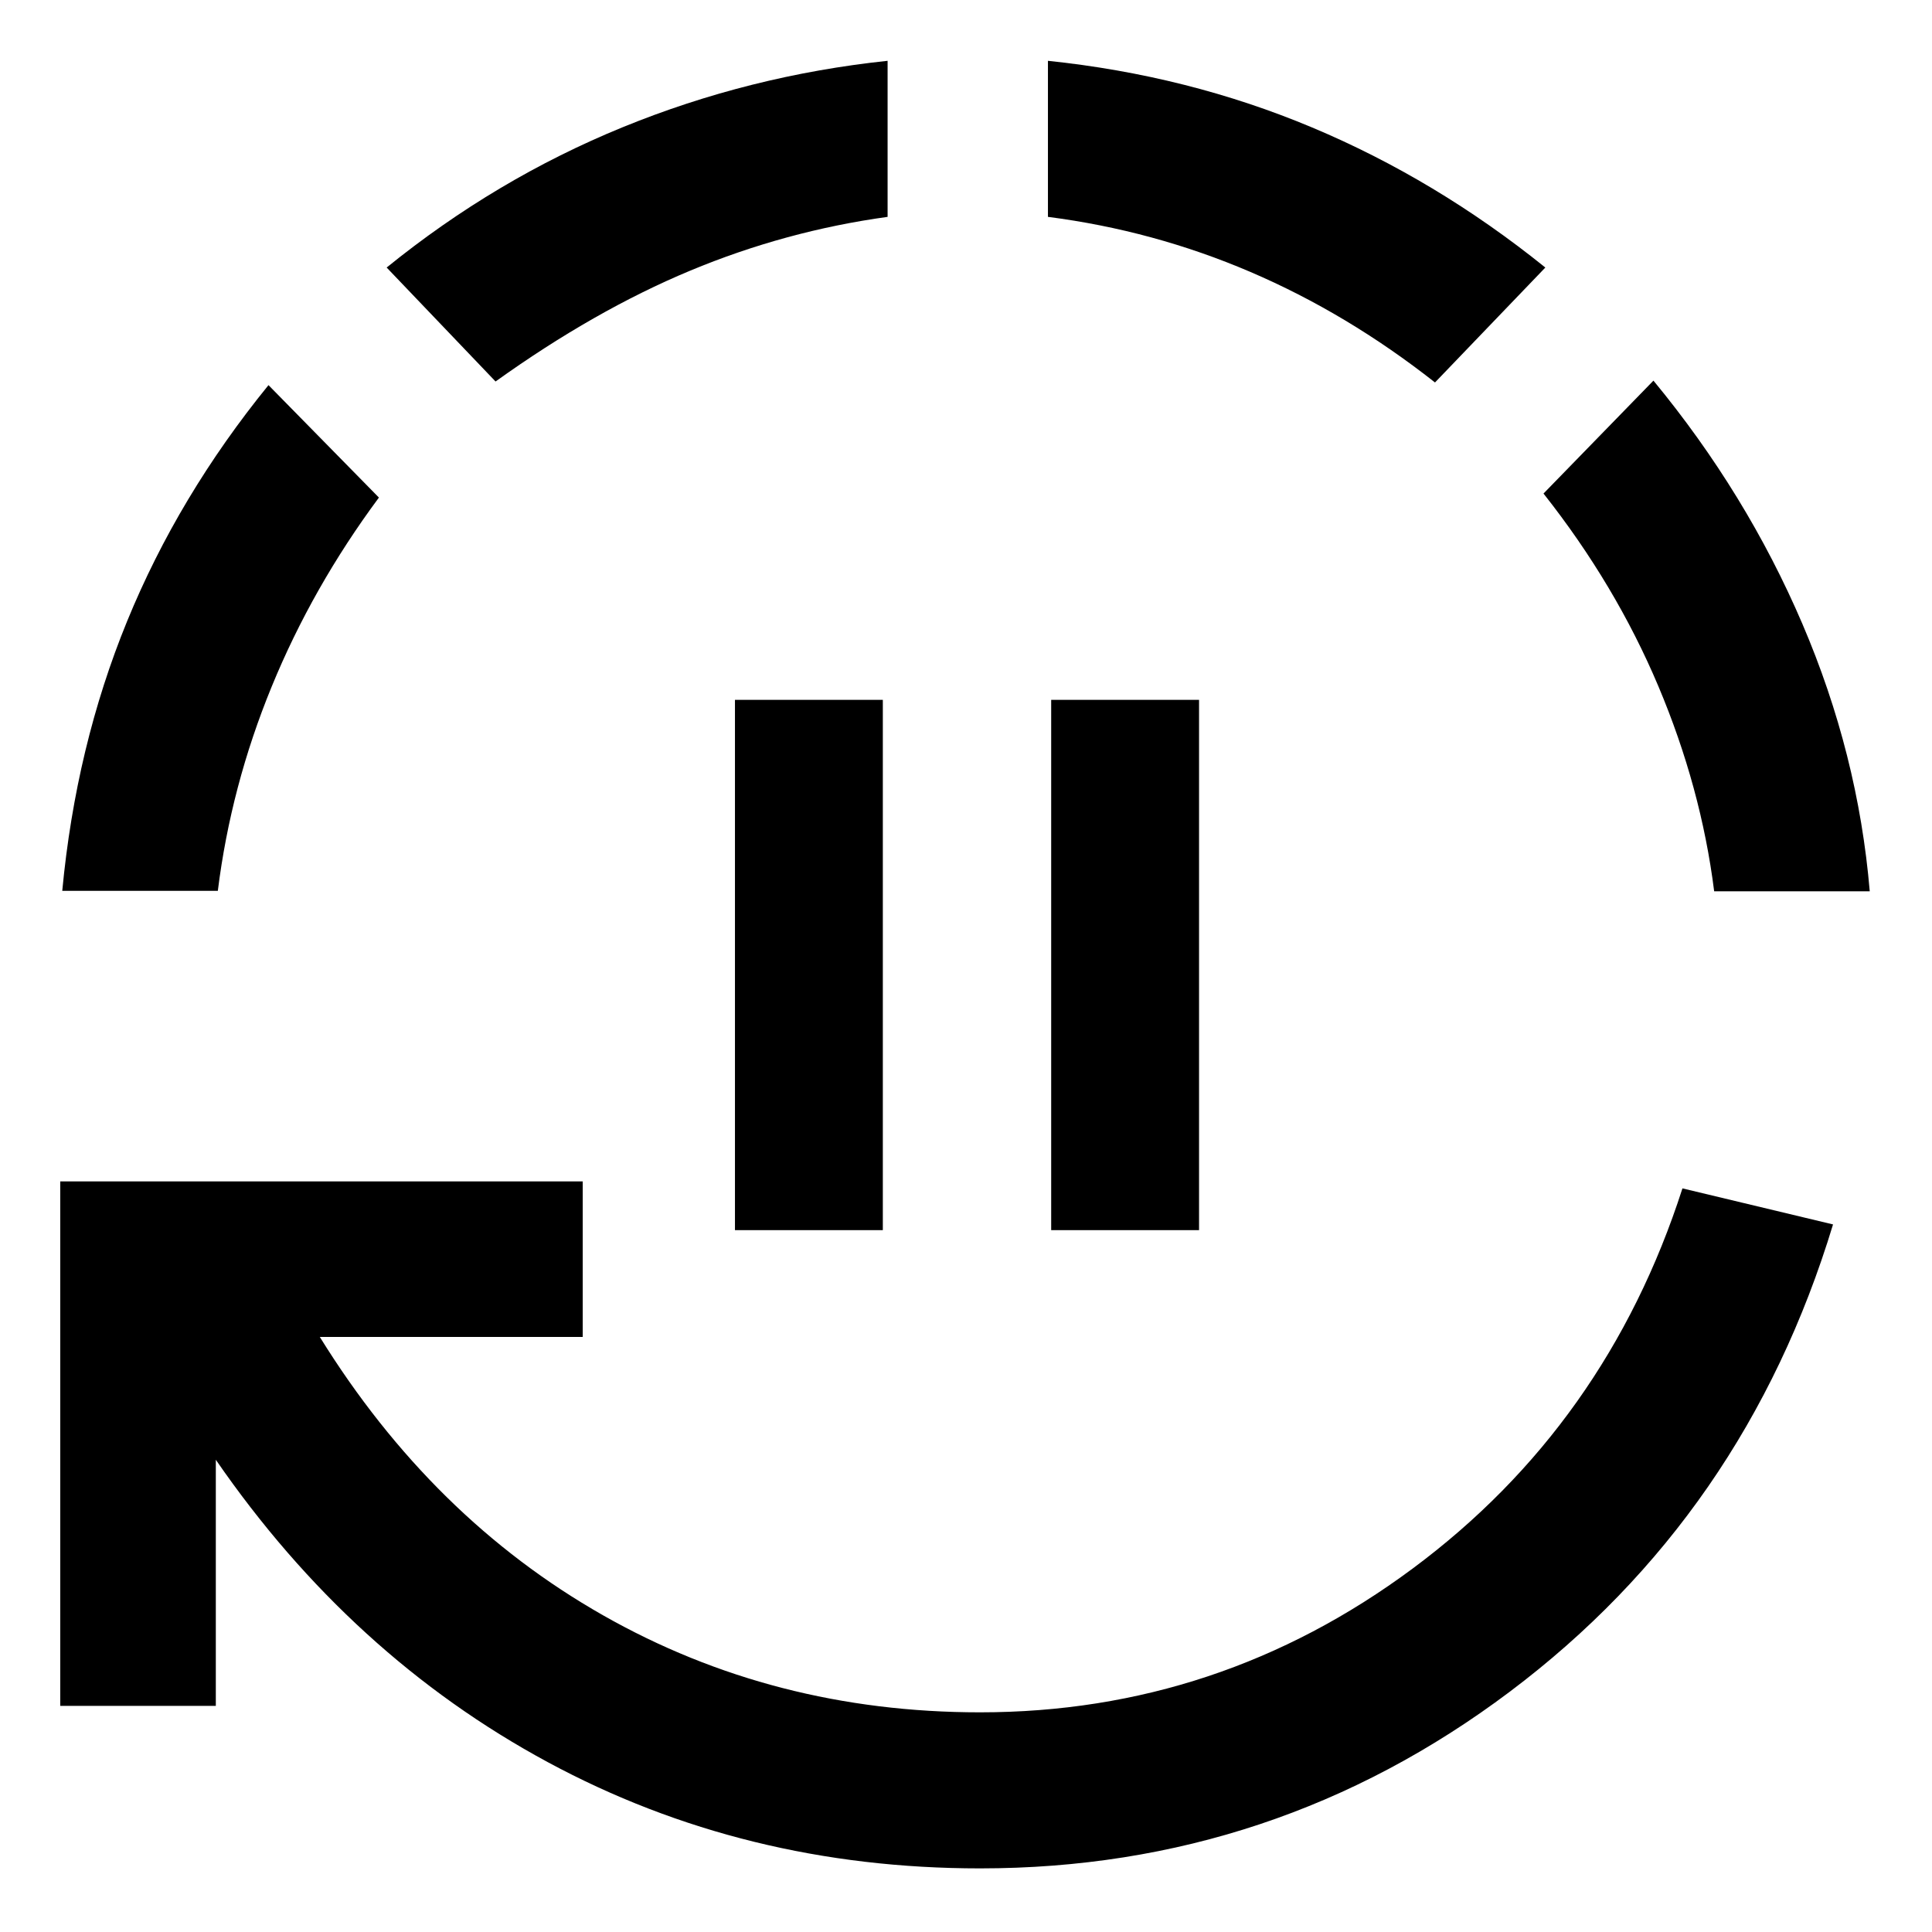 <svg xmlns="http://www.w3.org/2000/svg" height="48" viewBox="0 96 960 960" width="48"><path d="M365.196 707.239V443.761h73.478v263.478h-73.478Zm157.13 0V443.761h73.478v263.478h-73.478ZM487 1024.39q-117 0-214.761-52.76t-165-150.282V943.63H29.935V683.022h259.609v77.304H158.913q55.761 90 140.663 138.261Q384.478 946.848 487 946.848q118.717 0 214.957-71.457Q798.196 803.935 836 686.5l74.826 17.913q-43.804 144.391-160.619 232.185Q633.391 1024.39 487 1024.39ZM30.935 538.652q6.76-71.761 32.239-134 25.478-62.239 70.239-117.282l54.87 55.869q-33.044 44.565-53.305 93.989-20.261 49.424-26.739 101.424H30.935Zm215.304-253.087-54.109-56.63q54.24-43.957 117.218-69.696 62.978-25.739 131.695-33.022v77.544q-50.76 7-98.163 26.761-47.402 19.761-96.641 55.043Zm466.804.478q-43.565-34.282-91.684-54.902-48.12-20.619-100.642-27.38v-77.544q69.718 7.283 131.316 33.142 61.597 25.858 115.837 69.576l-54.827 57.108Zm138.718 252.848q-6.478-51.521-27.739-101.924-21.261-50.402-57.065-95.728l54.63-56.109q46.239 56.044 73.978 120.805 27.739 64.761 33.5 132.956h-77.304Z"/></svg>